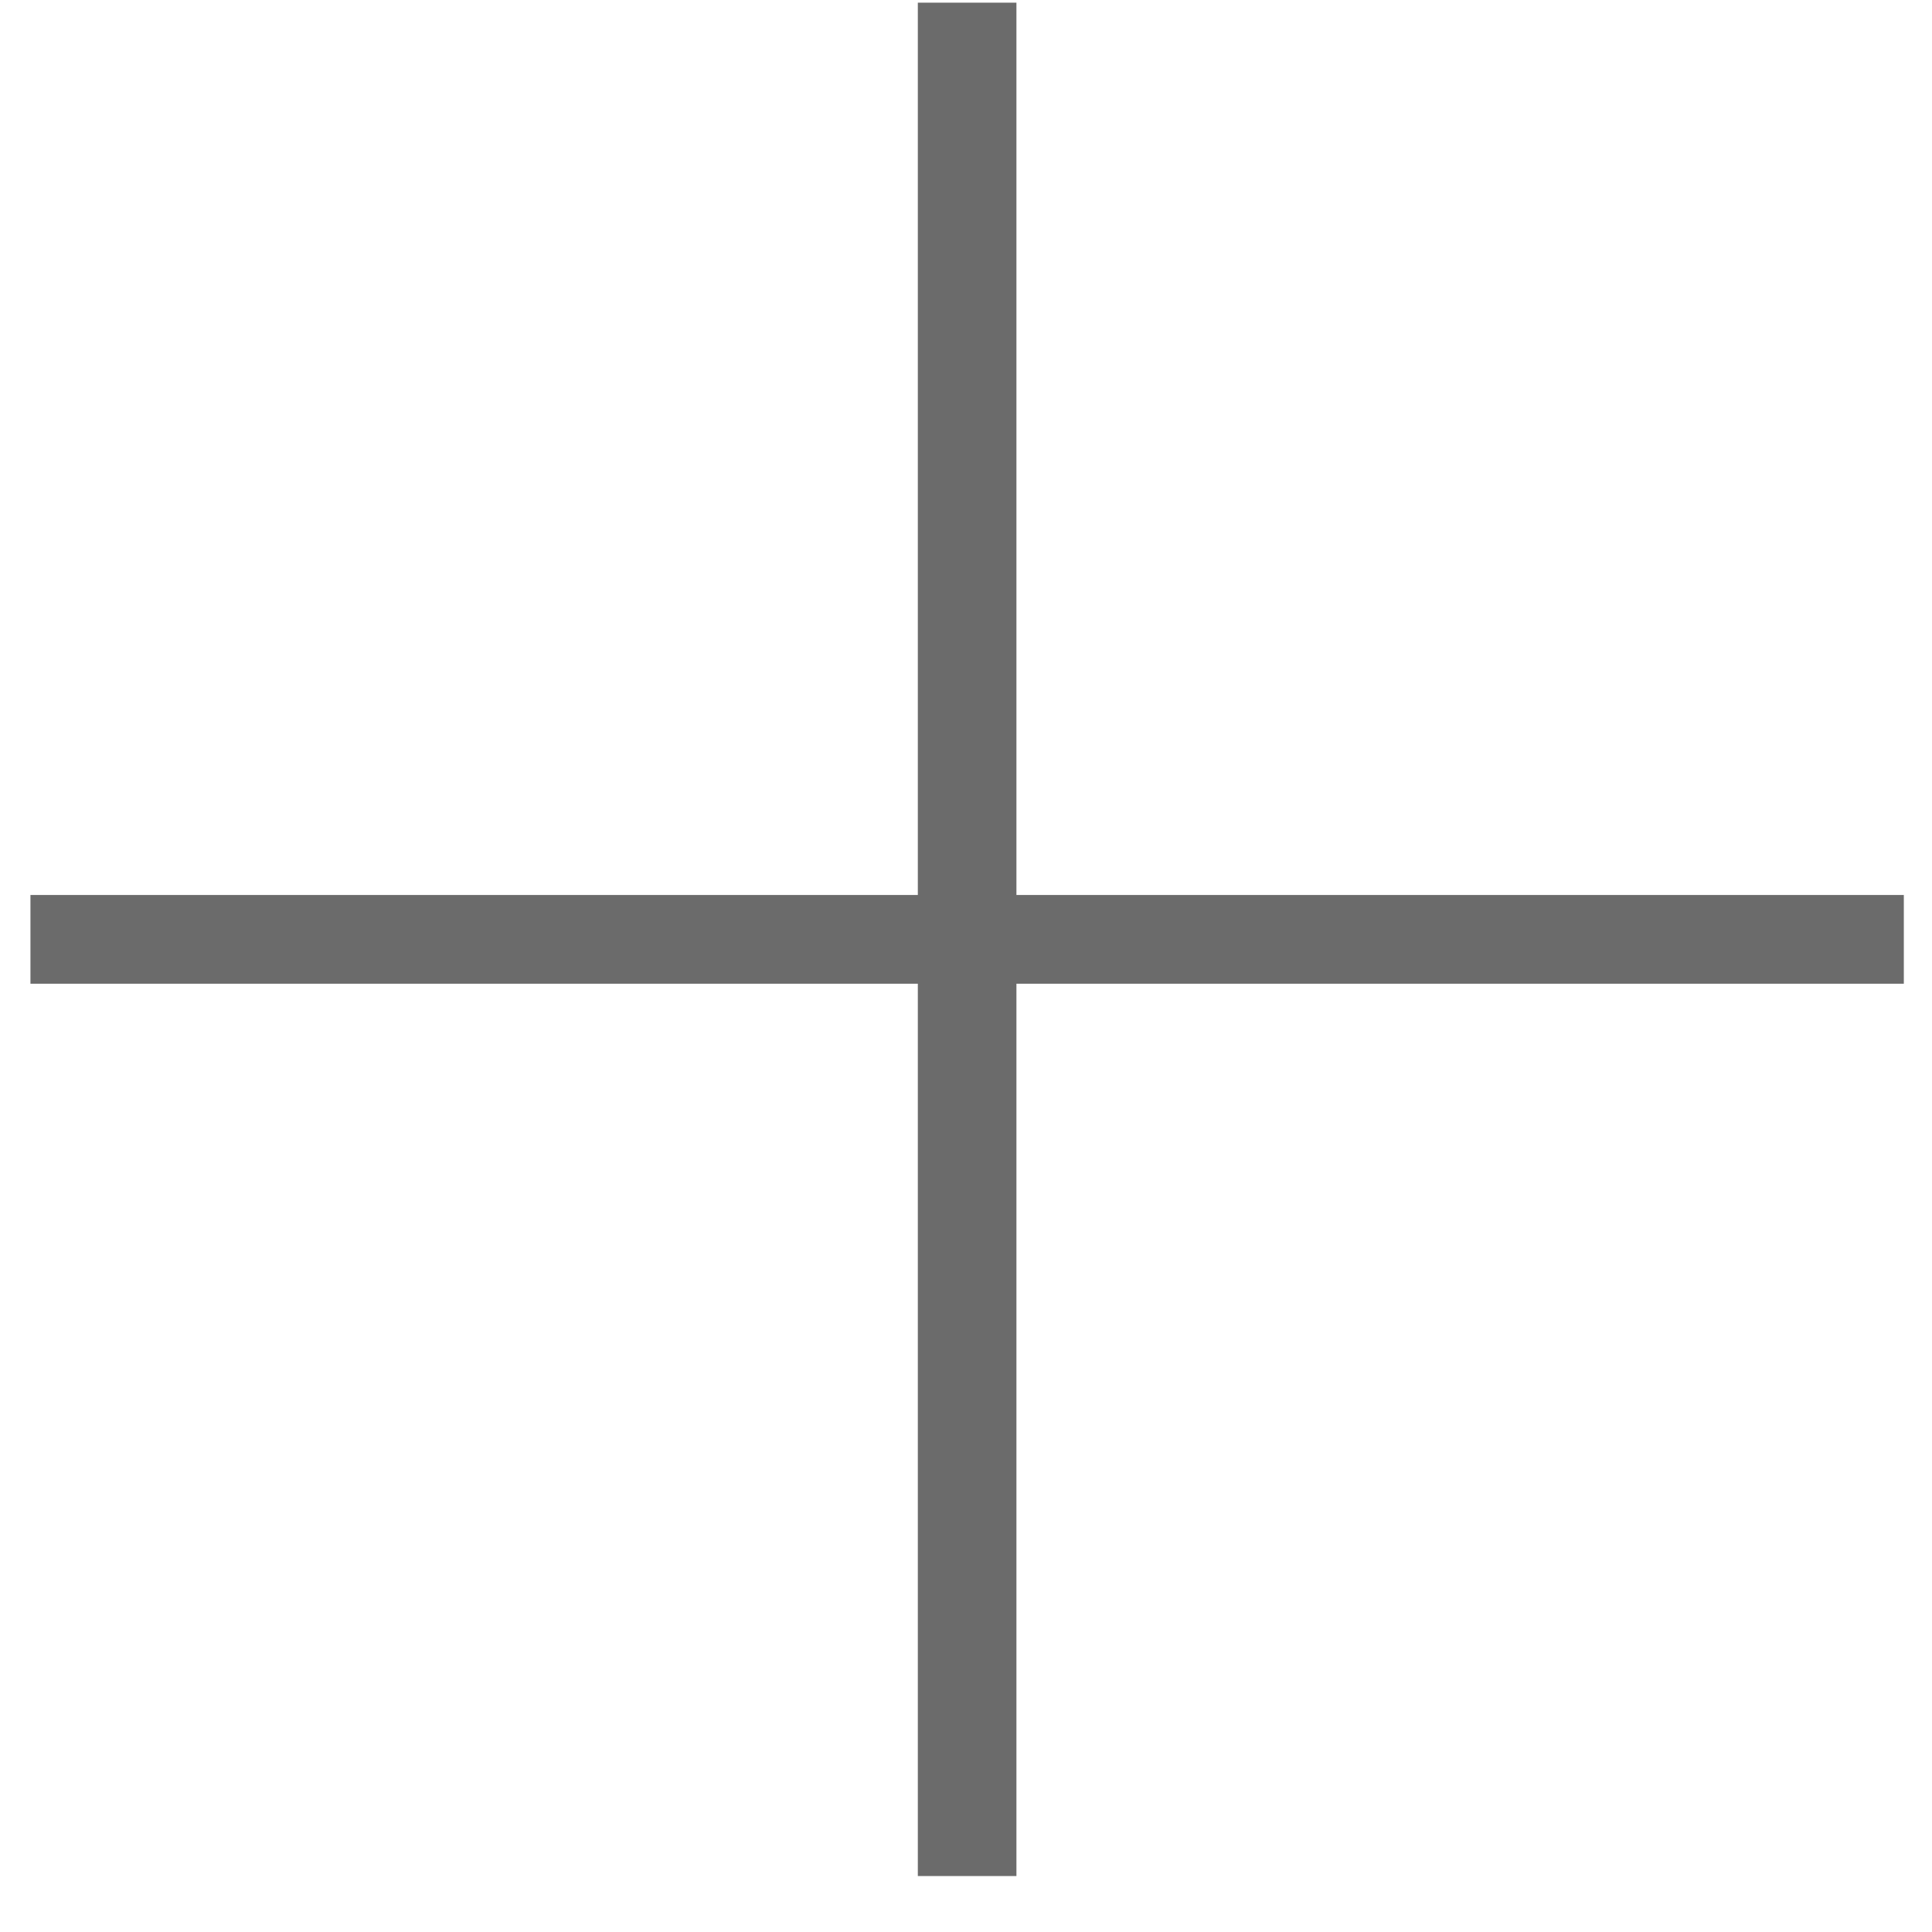 <svg width="29" height="29" viewBox="0 0 29 29" fill="none" xmlns="http://www.w3.org/2000/svg">
<path d="M28.577 13.434V14.766H15.257V28.16H13.777V14.766H0.457V13.434H13.777V0.04H15.257V13.434H28.577Z" fill="#6B6B6B"/>
</svg>
